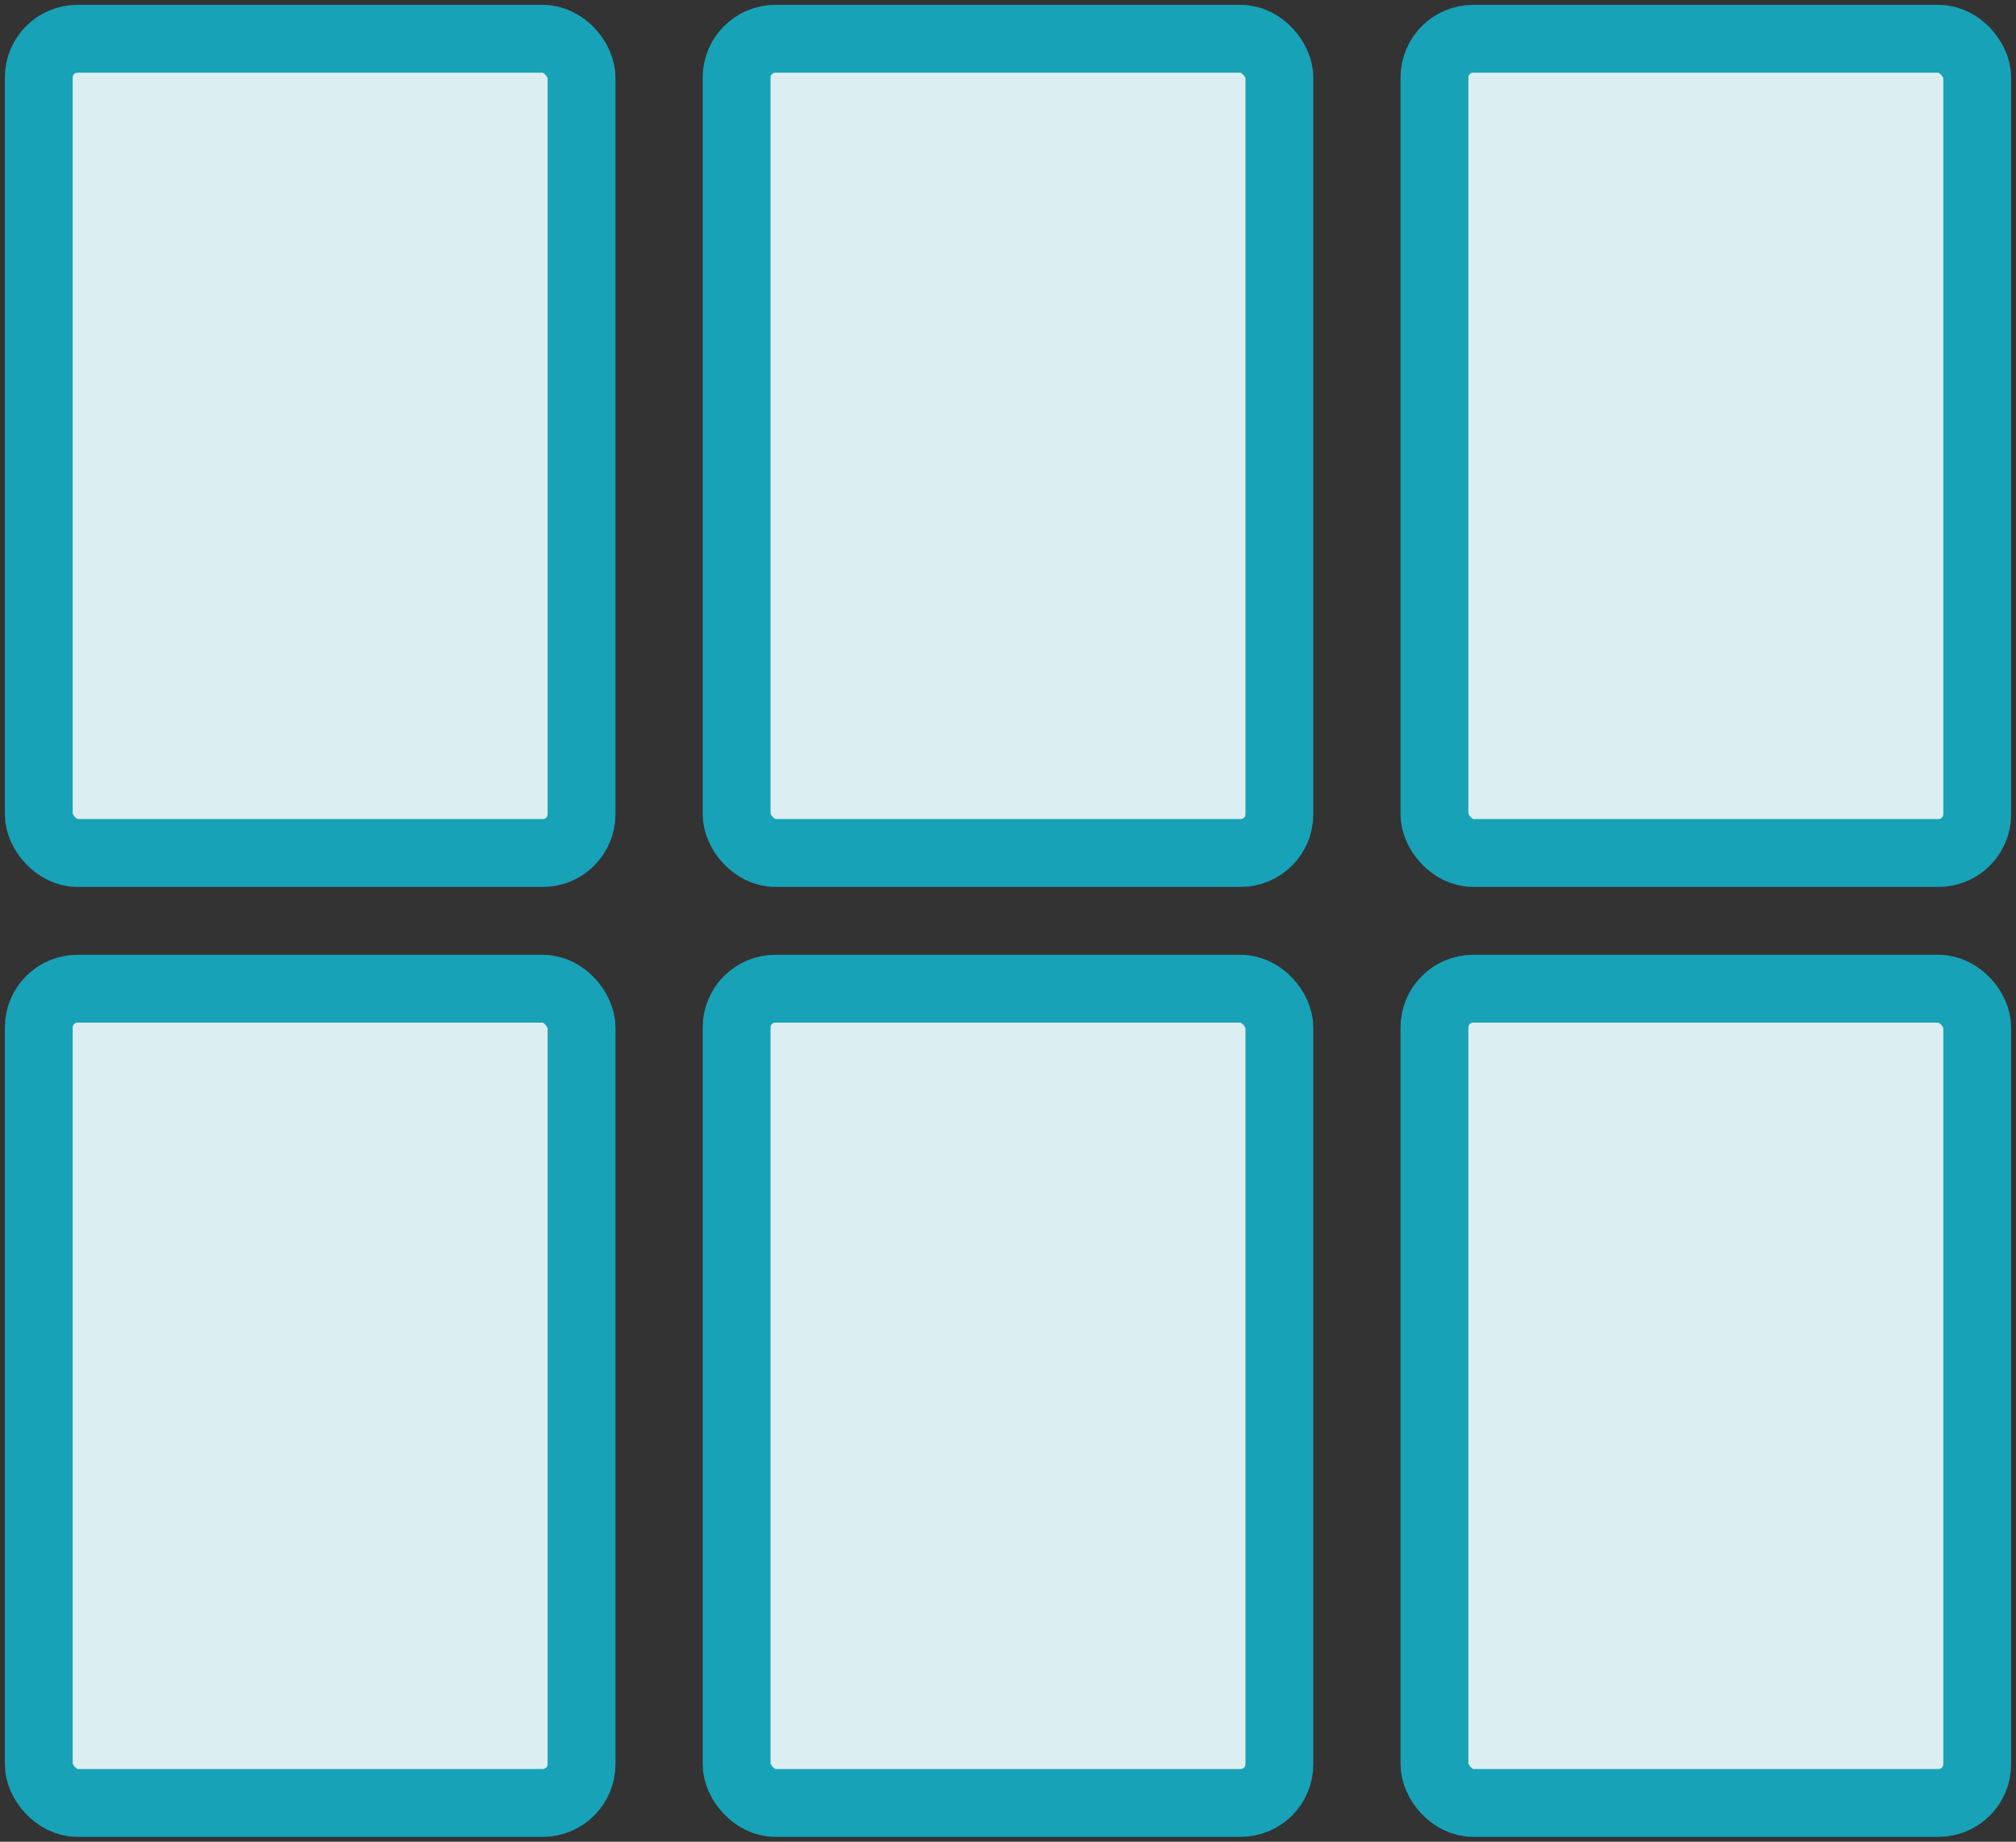 <?xml version="1.0" encoding="UTF-8"?>
<svg width="104px" height="95px" viewBox="0 0 104 95" version="1.1" xmlns="http://www.w3.org/2000/svg" xmlns:xlink="http://www.w3.org/1999/xlink">
    <rect x="0" y="0" width="104" height="95" fill="#333333" stroke="none"/>
    <!-- Generator: Sketch 46.2 (44496) - http://www.bohemiancoding.com/sketch -->
    <title>layouts-49</title>
    <desc>Created with Sketch.</desc>
    <defs></defs>
    <g id="ALL" stroke="none" stroke-width="1" fill="none" fill-rule="evenodd" stroke-linecap="round" stroke-linejoin="round">
        <g id="Primary" transform="translate(-3382, -24167)" stroke="#17A2B8" stroke-width="3.5" fill="#DBEEF1">
            <g id="Group-15" transform="translate(200, 200)">
                <g id="layouts-49" transform="translate(3184, 23969)">
                    <rect id="Layer-1" x="0" y="0" width="28" height="42" rx="2"></rect>
                    <rect id="Layer-2" x="0" y="49" width="28" height="42" rx="2"></rect>
                    <rect id="Layer-3" x="36" y="0" width="28" height="42" rx="2"></rect>
                    <rect id="Layer-4" x="36" y="49" width="28" height="42" rx="2"></rect>
                    <rect id="Layer-5" x="72" y="0" width="28" height="42" rx="2"></rect>
                    <rect id="Layer-6" x="72" y="49" width="28" height="42" rx="2"></rect>
                </g>
            </g>
        </g>
    </g>
</svg>